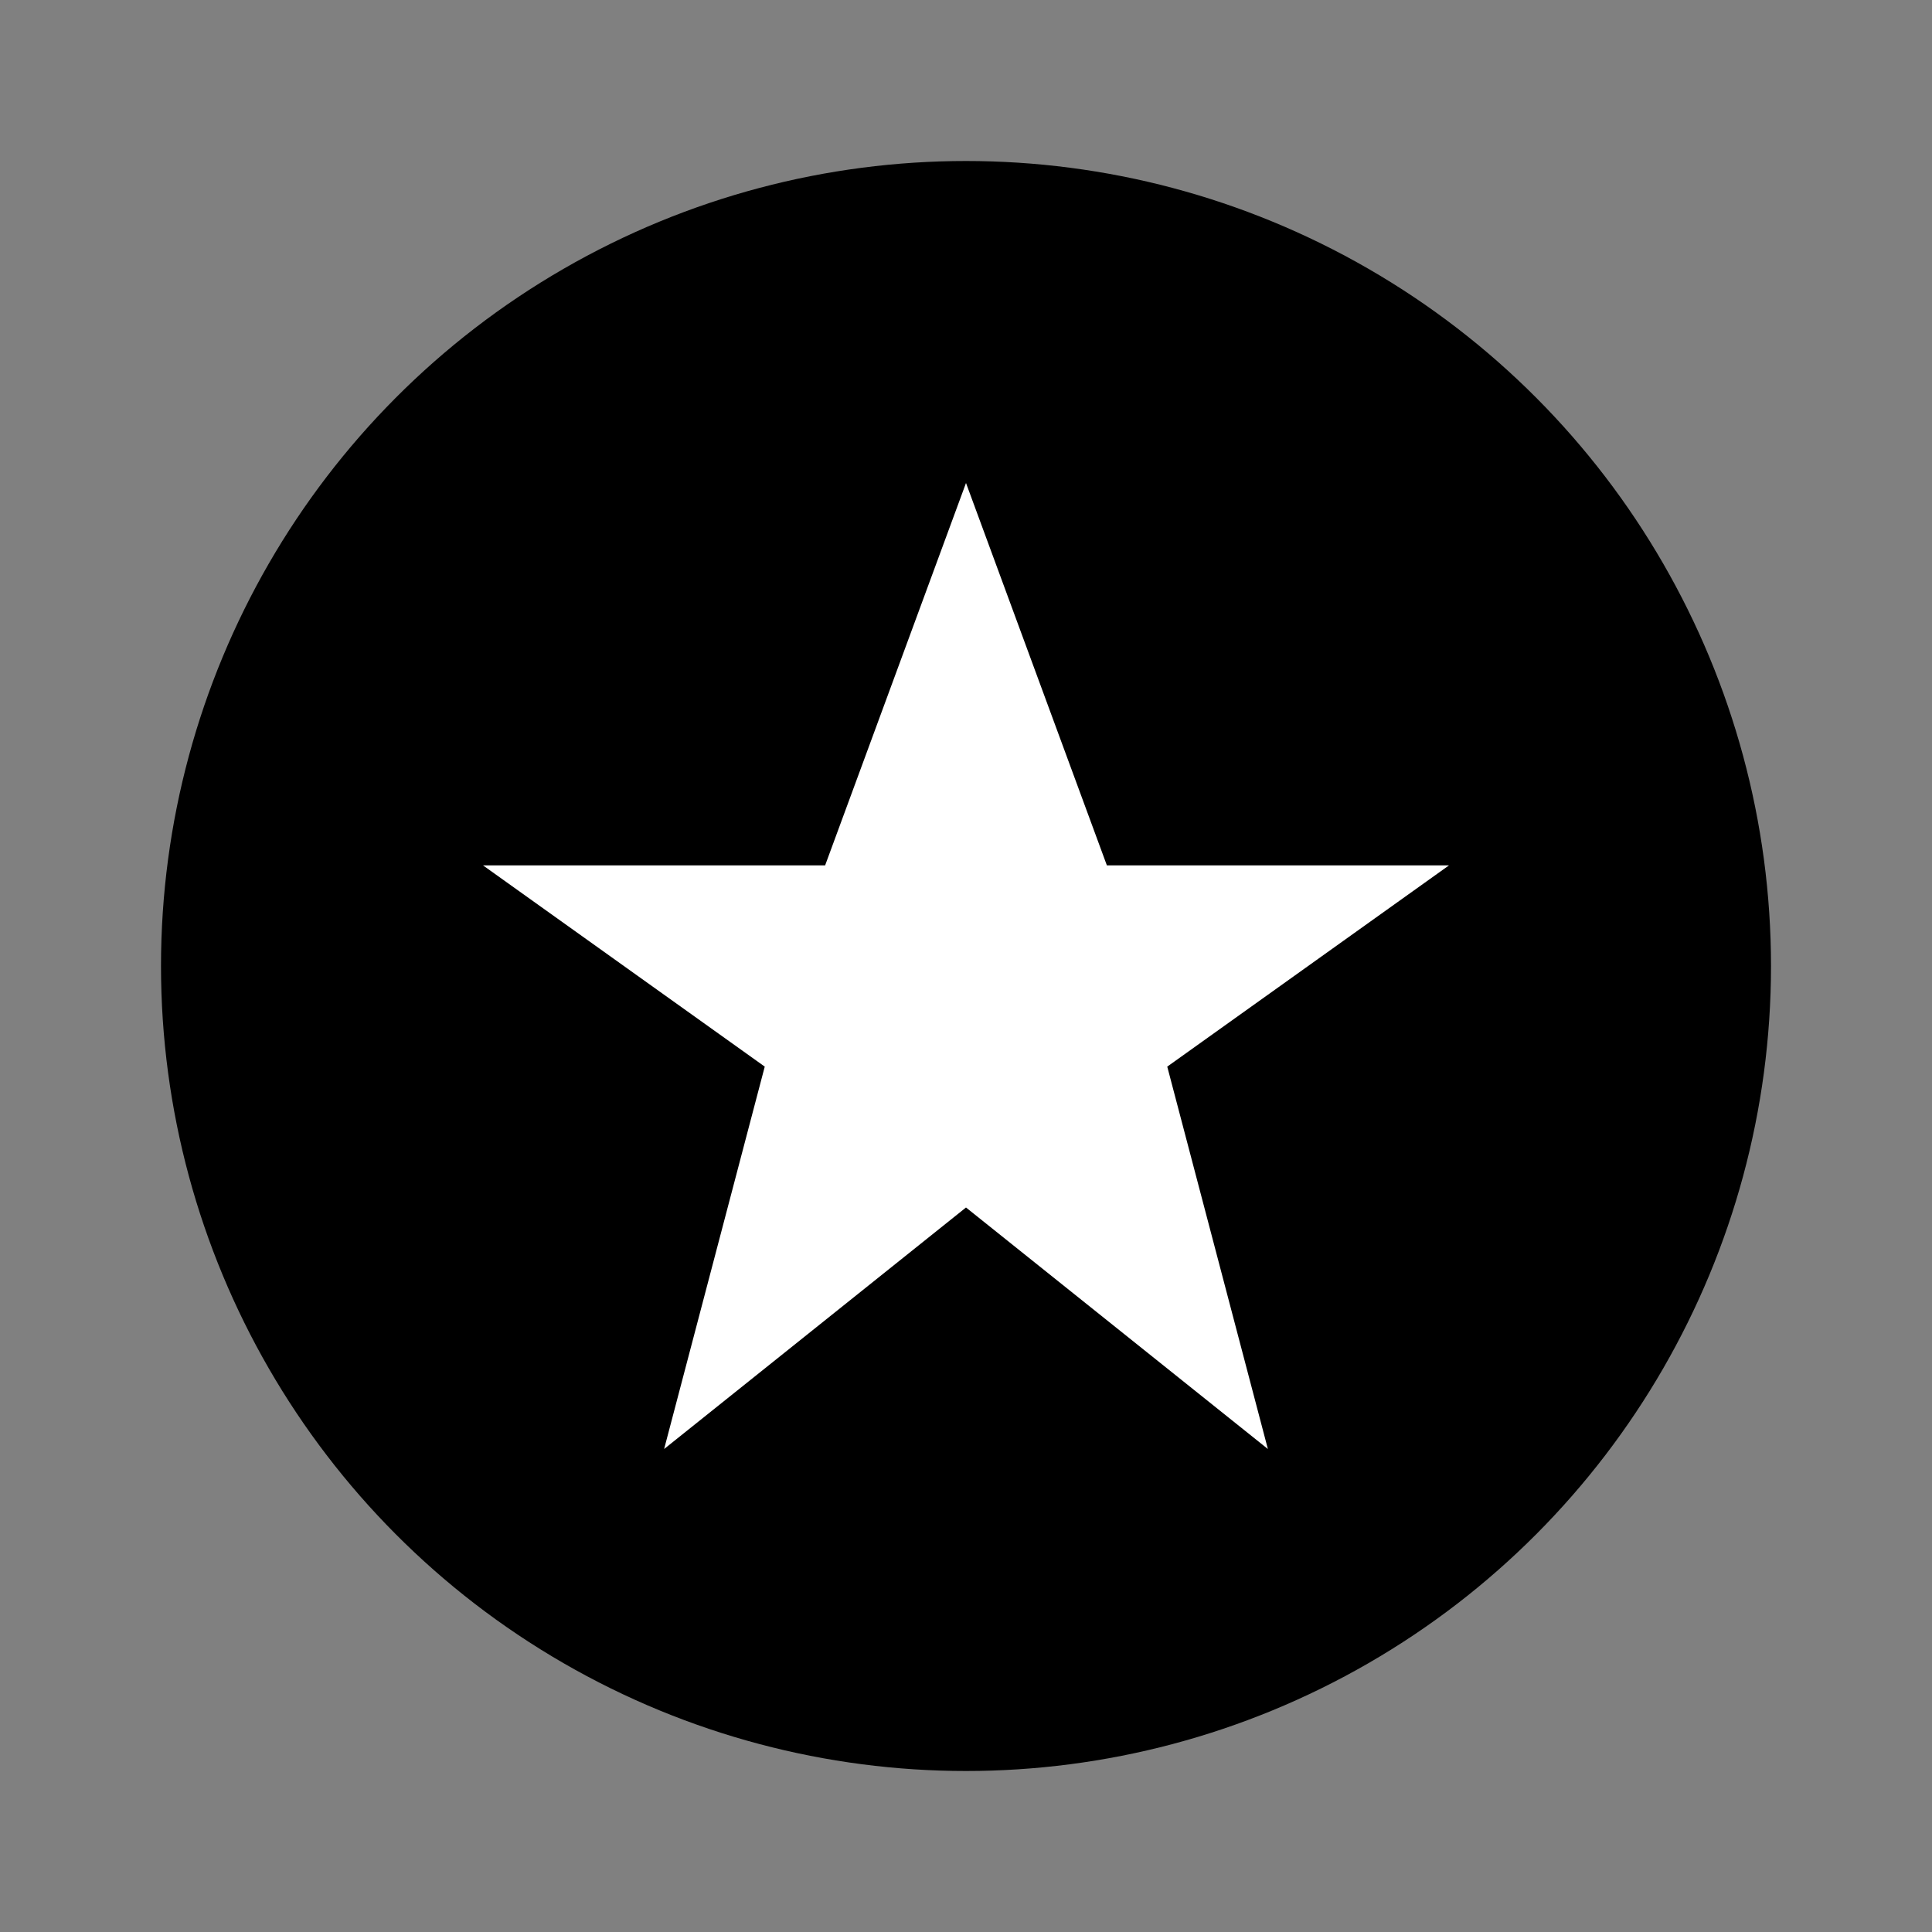 <svg width="48" height="48" viewBox="0 0 48 48" fill="none" xmlns="http://www.w3.org/2000/svg">
  <rect x="0" y="0" width="48" height="48" fill="#808080" stroke="none"/>
  <circle cx="24" cy="24" r="20" fill="url(#superlikeGradient)" />
  <path d="M24 12L27.5 21.5H36L29 26.5L31.5 36L24 30L16.5 36L19 26.5L12 21.5H20.5L24 12Z" fill="white" />
  <defs>
    <linearGradient id="superlikeGradient" x1="0" y1="0" x2="48" y2="48">
      <stop offset="0%" stopColor="#0078D4" />
      <stop offset="100%" stopColor="#005A9B" />
    </linearGradient>
  </defs>
</svg>